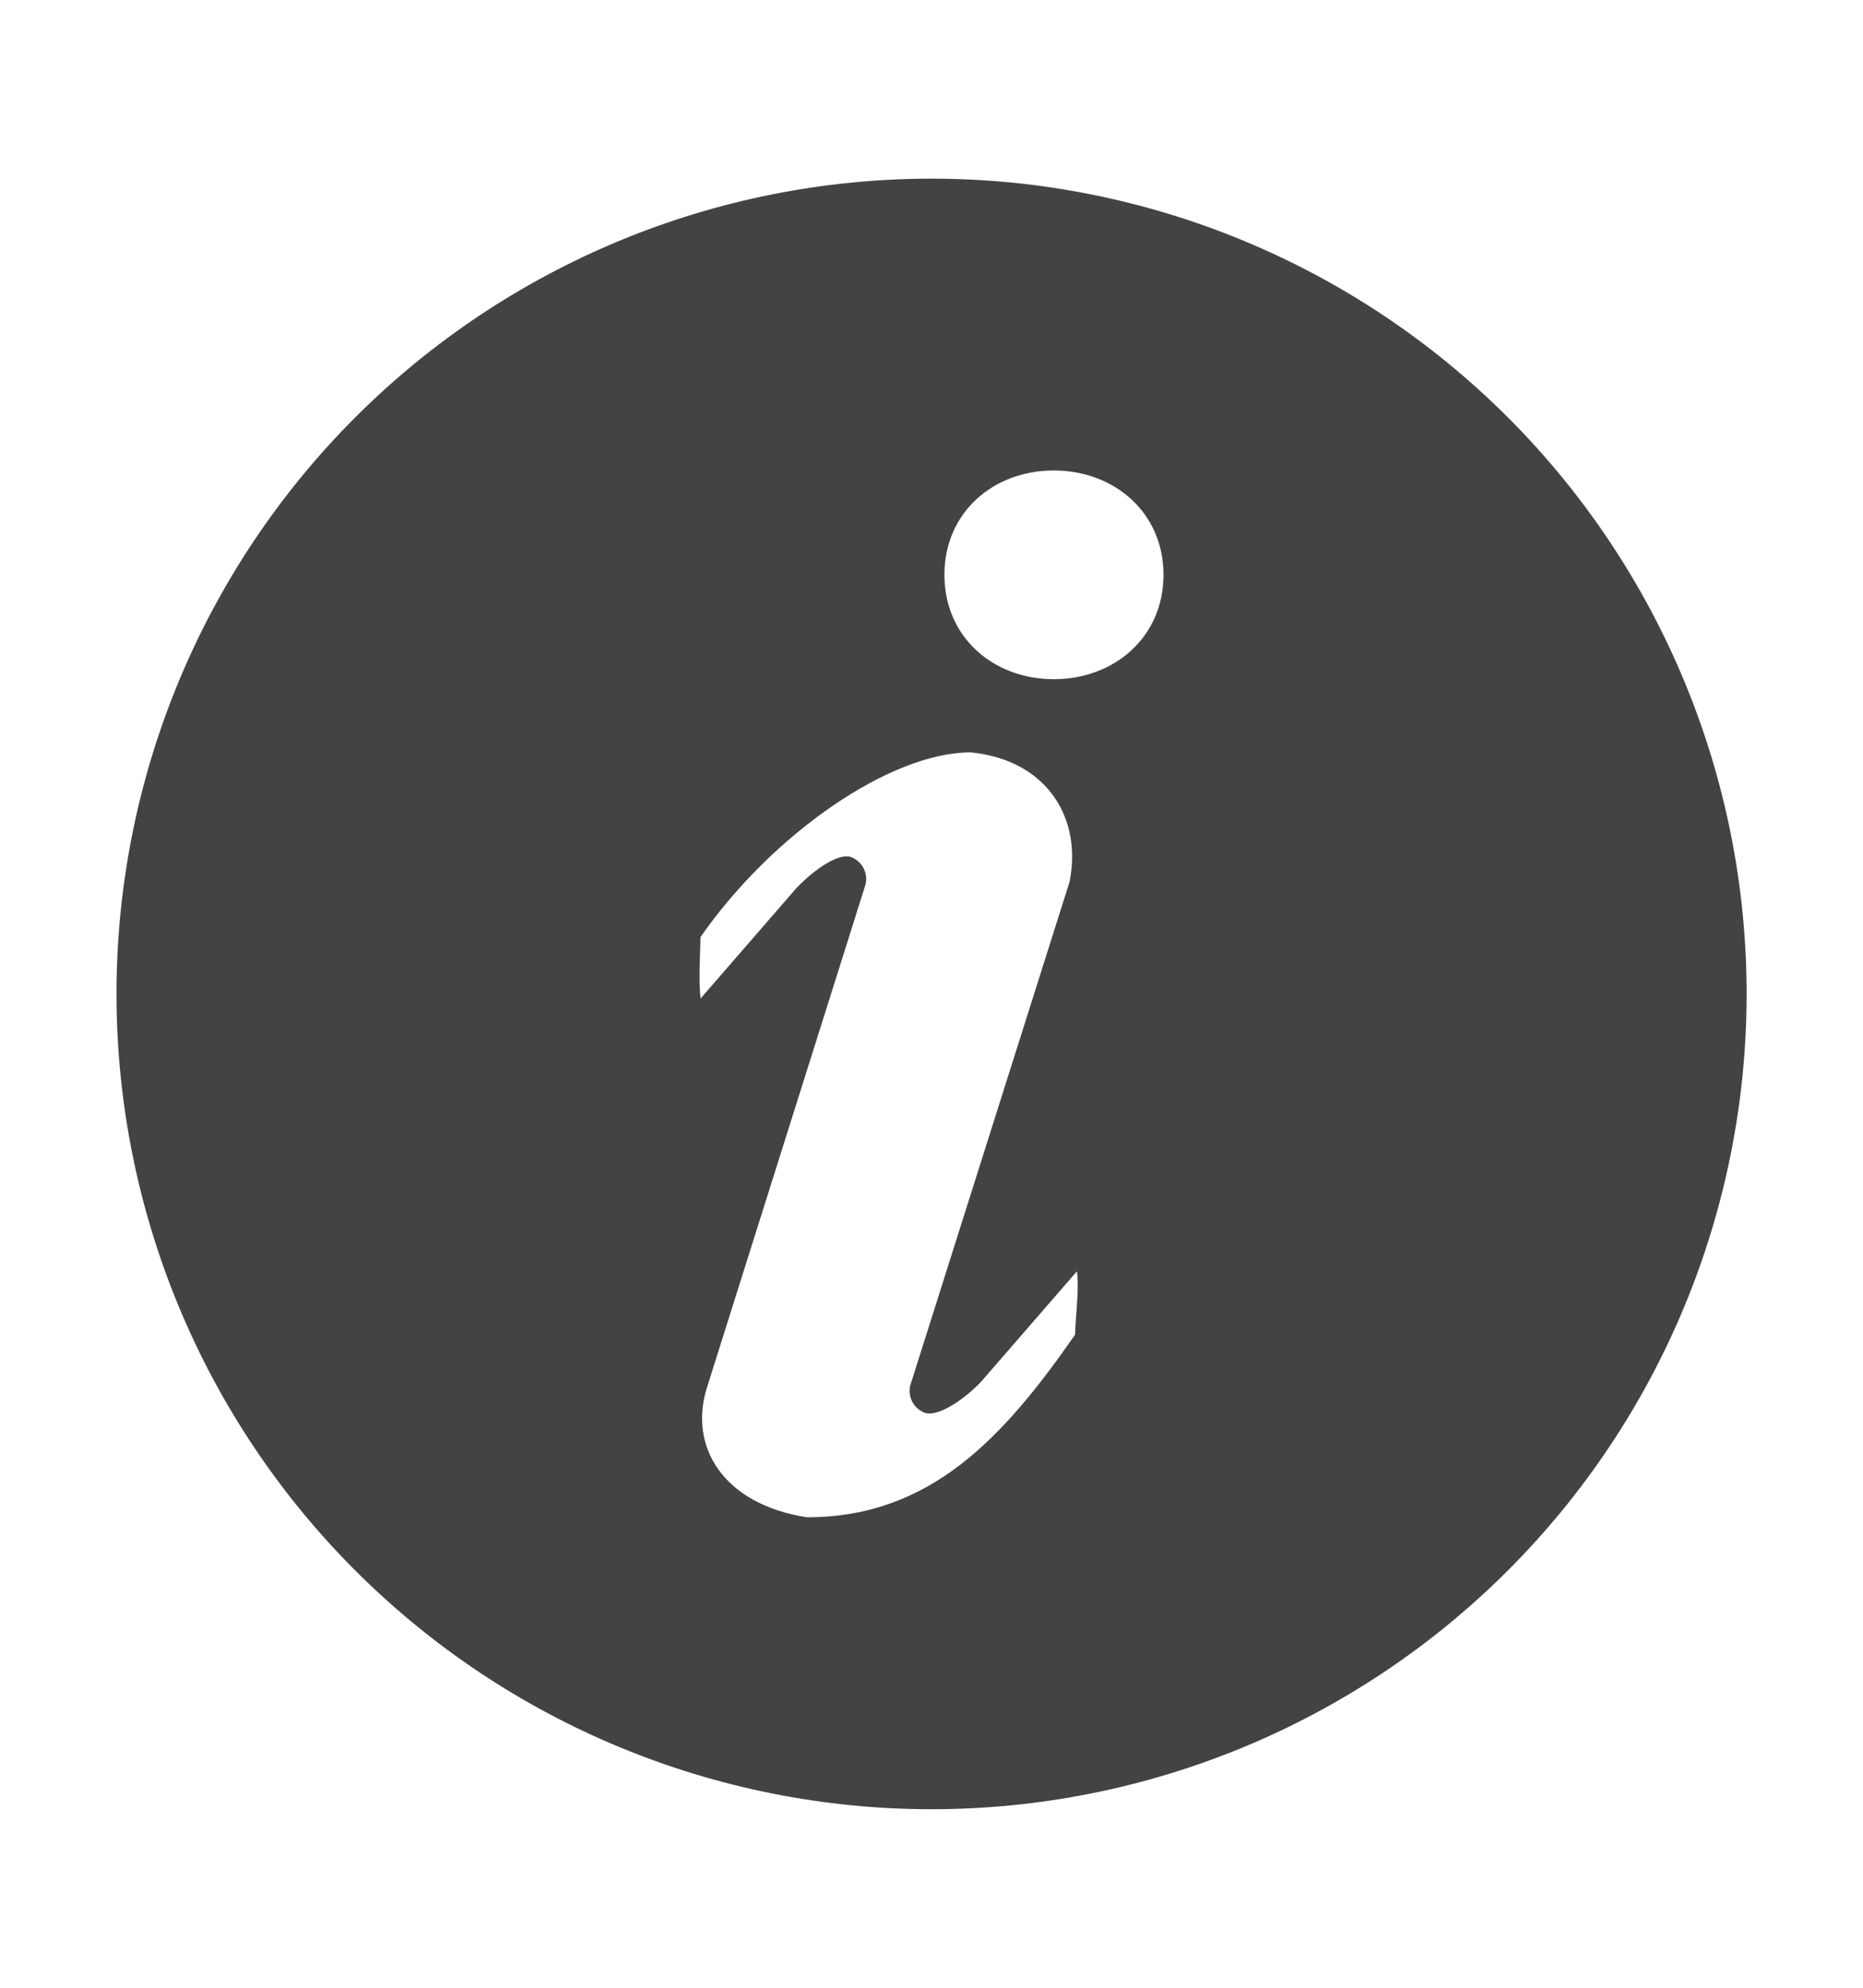 <svg width="15" height="16" viewBox="0 0 15 16" fill="none" xmlns="http://www.w3.org/2000/svg">
<g id="ep:info-filled">
<path id="Vector" d="M7.5 1.438C9.241 1.438 10.91 2.129 12.141 3.36C13.372 4.591 14.063 6.26 14.063 8C14.063 9.741 13.372 11.41 12.141 12.641C10.91 13.872 9.241 14.563 7.5 14.563C5.76 14.563 4.091 13.872 2.86 12.641C1.629 11.41 0.938 9.741 0.938 8C0.938 6.26 1.629 4.591 2.86 3.36C4.091 2.129 5.76 1.438 7.5 1.438ZM8.485 5.467C8.972 5.467 9.368 5.128 9.368 4.627C9.368 4.125 8.971 3.787 8.485 3.787C7.997 3.787 7.604 4.125 7.604 4.627C7.604 5.128 7.997 5.467 8.485 5.467ZM8.656 10.742C8.656 10.642 8.691 10.381 8.671 10.233L7.901 11.12C7.741 11.288 7.542 11.404 7.448 11.373C7.405 11.357 7.37 11.327 7.348 11.288C7.326 11.248 7.318 11.202 7.327 11.158L8.611 7.1C8.716 6.585 8.428 6.116 7.815 6.056C7.17 6.056 6.219 6.711 5.64 7.543C5.64 7.642 5.622 7.889 5.641 8.037L6.411 7.15C6.57 6.984 6.756 6.867 6.85 6.898C6.896 6.915 6.934 6.949 6.955 6.993C6.977 7.037 6.98 7.088 6.964 7.135L5.691 11.172C5.544 11.645 5.822 12.108 6.497 12.213C7.491 12.213 8.078 11.574 8.657 10.742H8.656Z" fill="#444343"/>
</g>
</svg>

